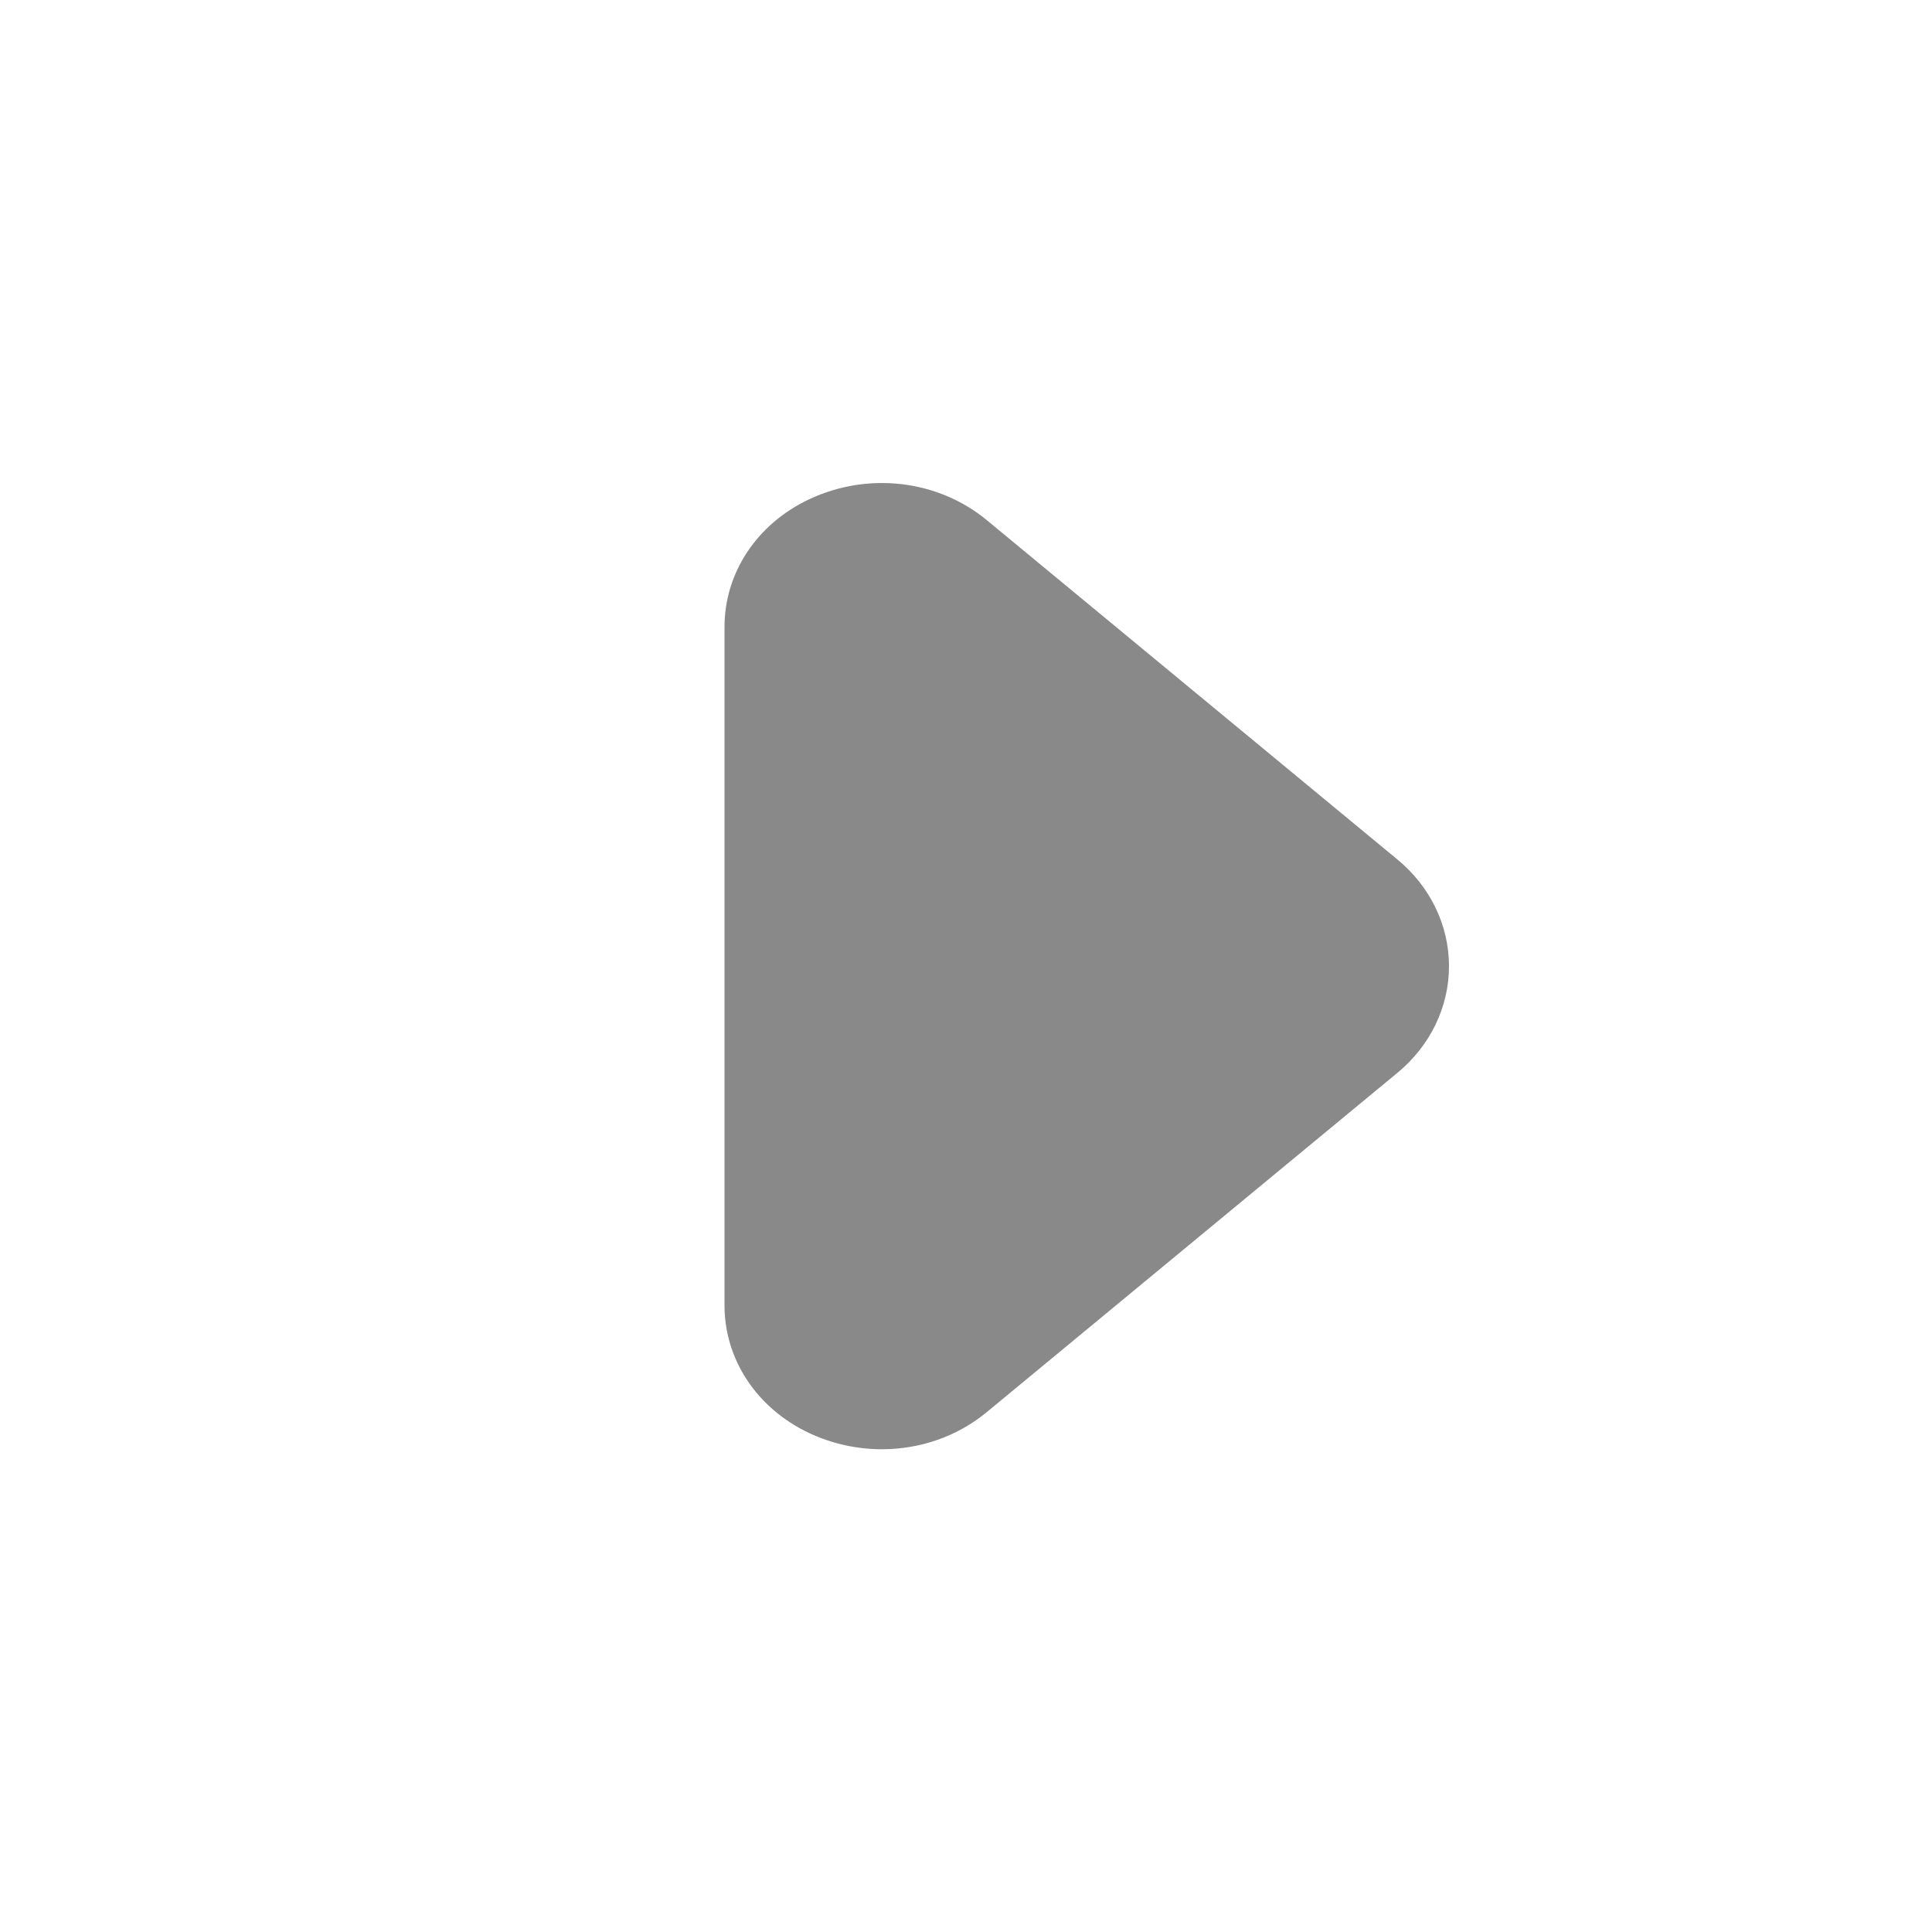 <svg width="24" height="24" viewBox="0 0 24 24" fill="none" xmlns="http://www.w3.org/2000/svg">
<g id=" Fill / chevron-right">
<path id="Verctor" fill-rule="evenodd" clip-rule="evenodd" d="M10.956 18.003C10.649 18.003 10.339 17.937 10.05 17.801C9.402 17.495 9 16.888 9 16.215V7.789C9 7.116 9.402 6.509 10.05 6.203C10.782 5.858 11.65 5.959 12.259 6.462L17.358 10.676C17.767 11.012 18 11.496 18 12.002C18 12.508 17.767 12.992 17.358 13.328L12.259 17.541C11.891 17.846 11.427 18.003 10.956 18.003" fill="#898989"/>
</g>
</svg>
